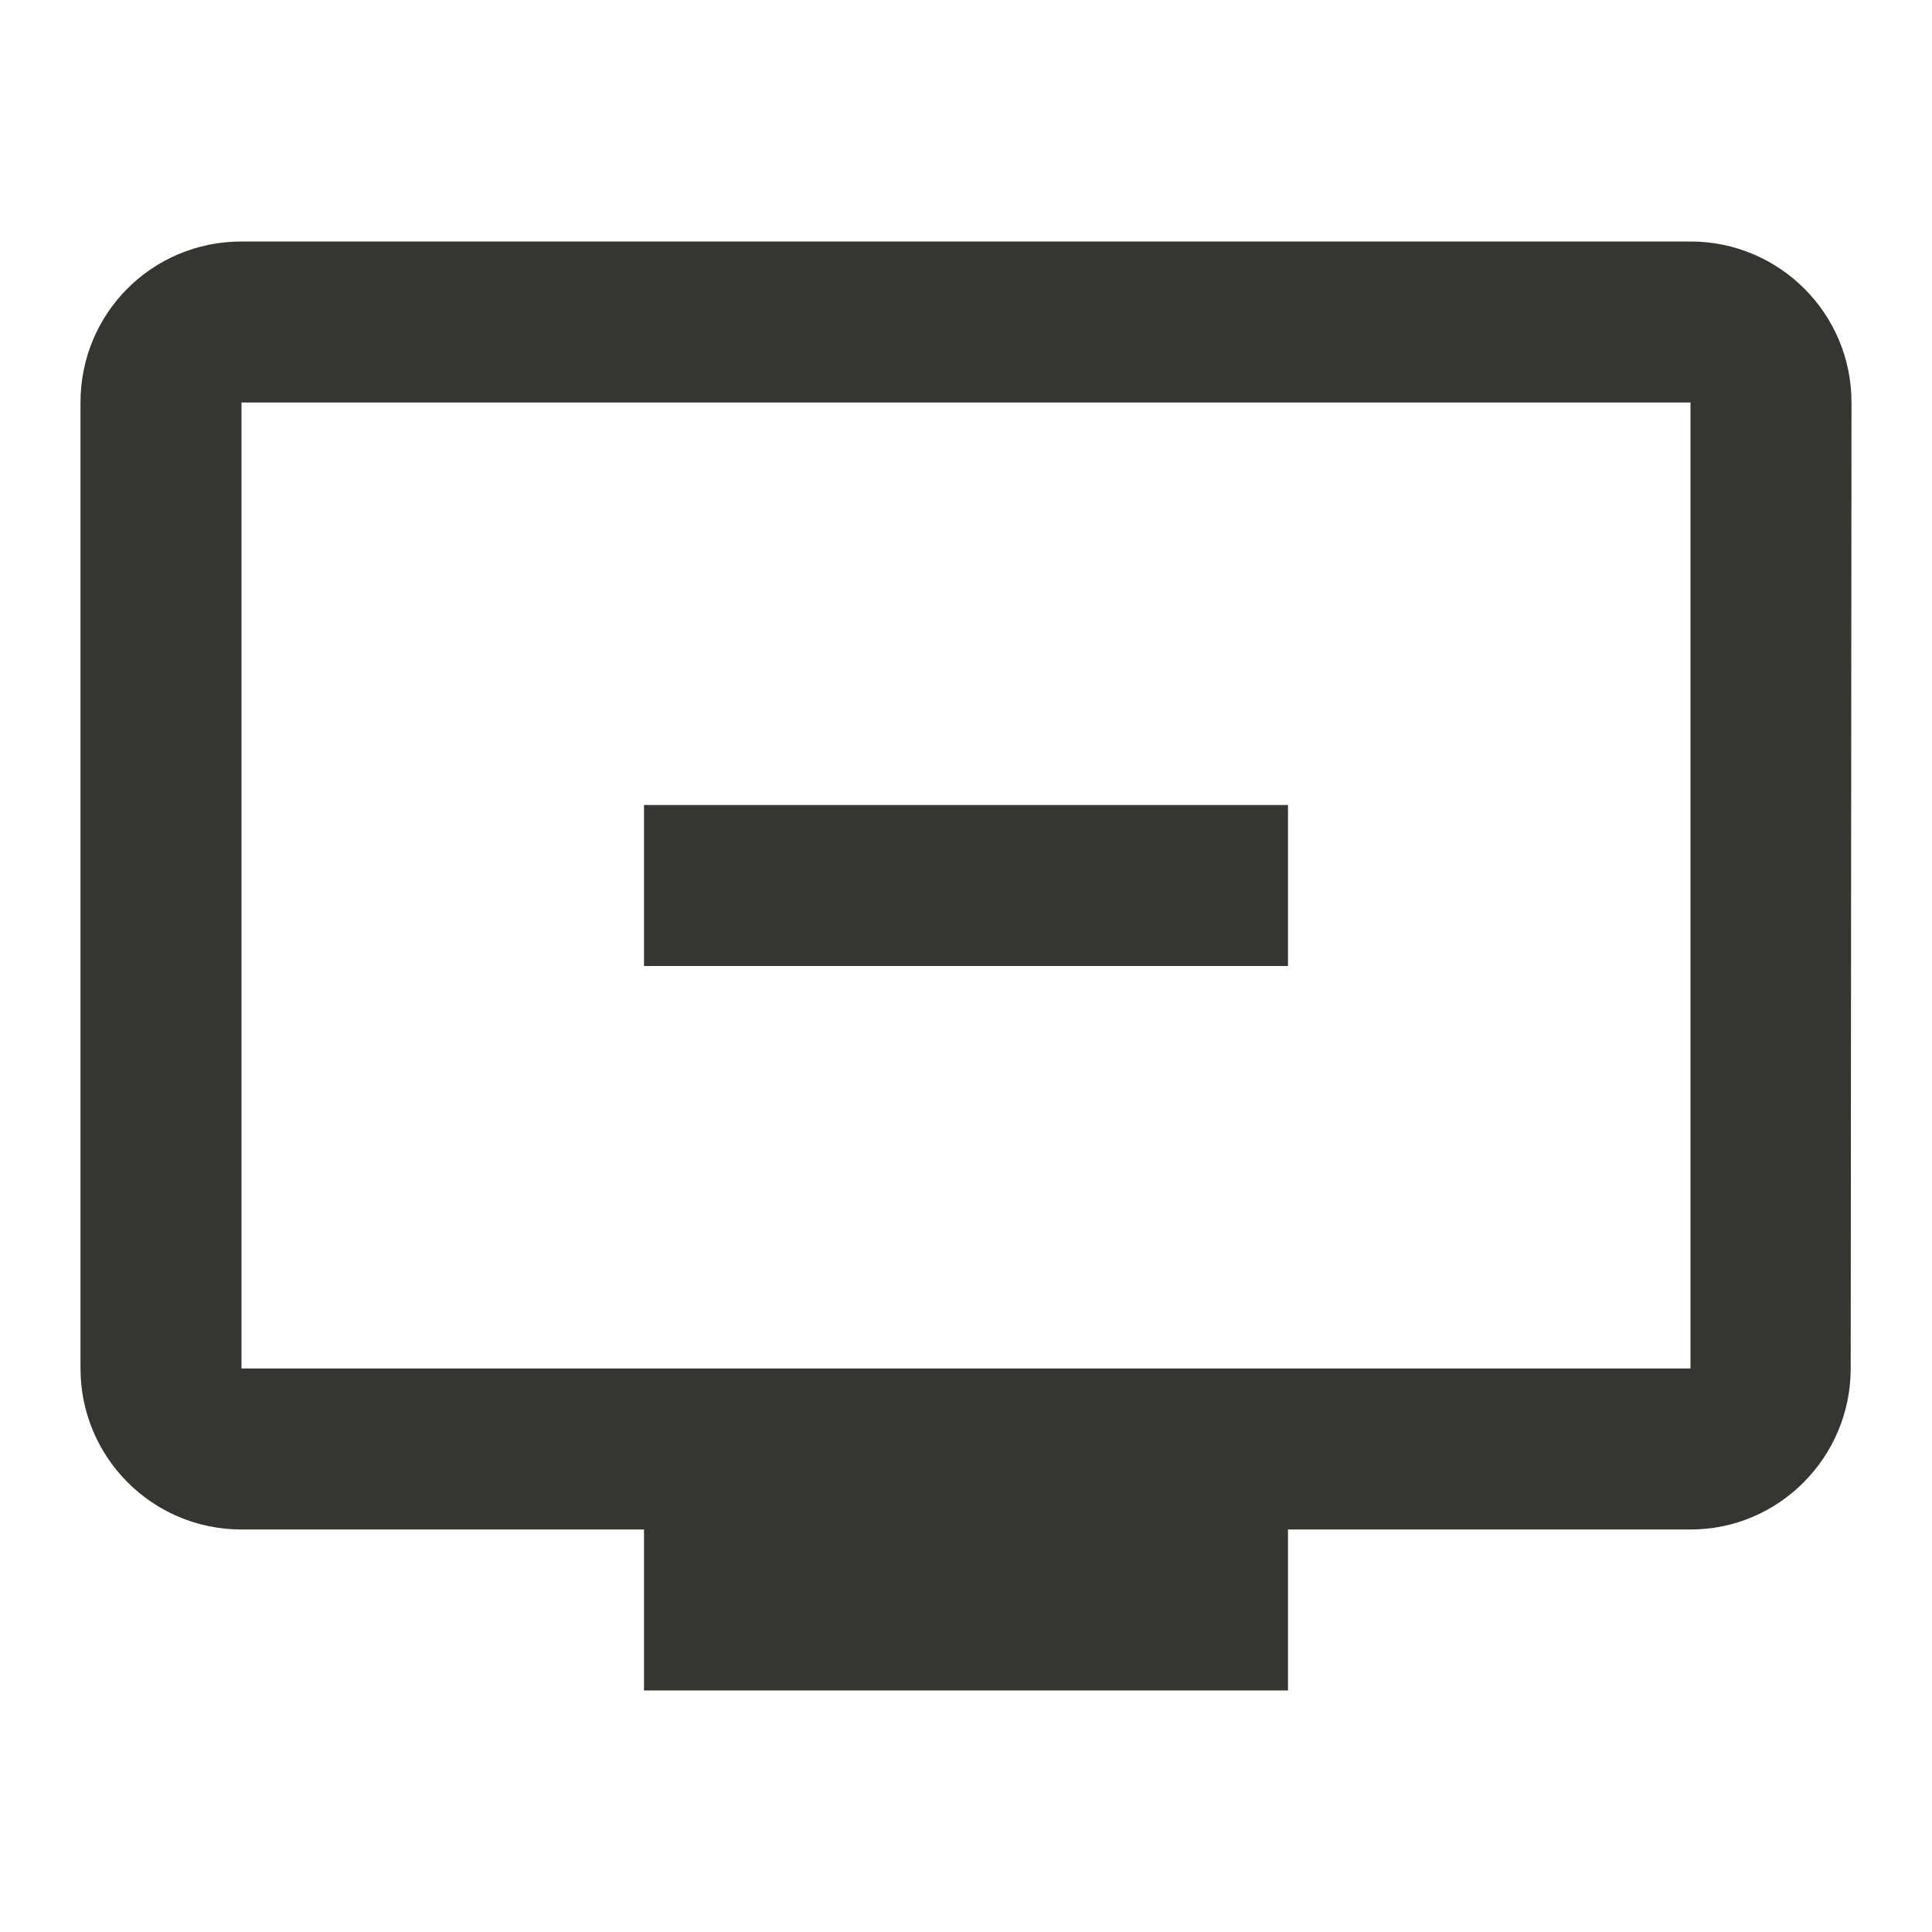 <!-- Generated by IcoMoon.io -->
<svg version="1.1" xmlns="http://www.w3.org/2000/svg" width="280" height="280" viewBox="0 0 280 280">
<title>mt-remove_from_queue</title>
<path fill="#37352f" d="M245 35h-210c-12.95 0-23.333 10.383-23.333 23.333v140c0 12.833 10.383 23.333 23.333 23.333h58.333v23.333h93.333v-23.333h58.333c12.833 0 23.217-10.5 23.217-23.333l0.117-140c0-12.95-10.5-23.333-23.333-23.333v0zM245 198.333h-210v-140h210v140zM186.667 116.667v23.333h-93.333v-23.333h93.333z"></path>
</svg>
